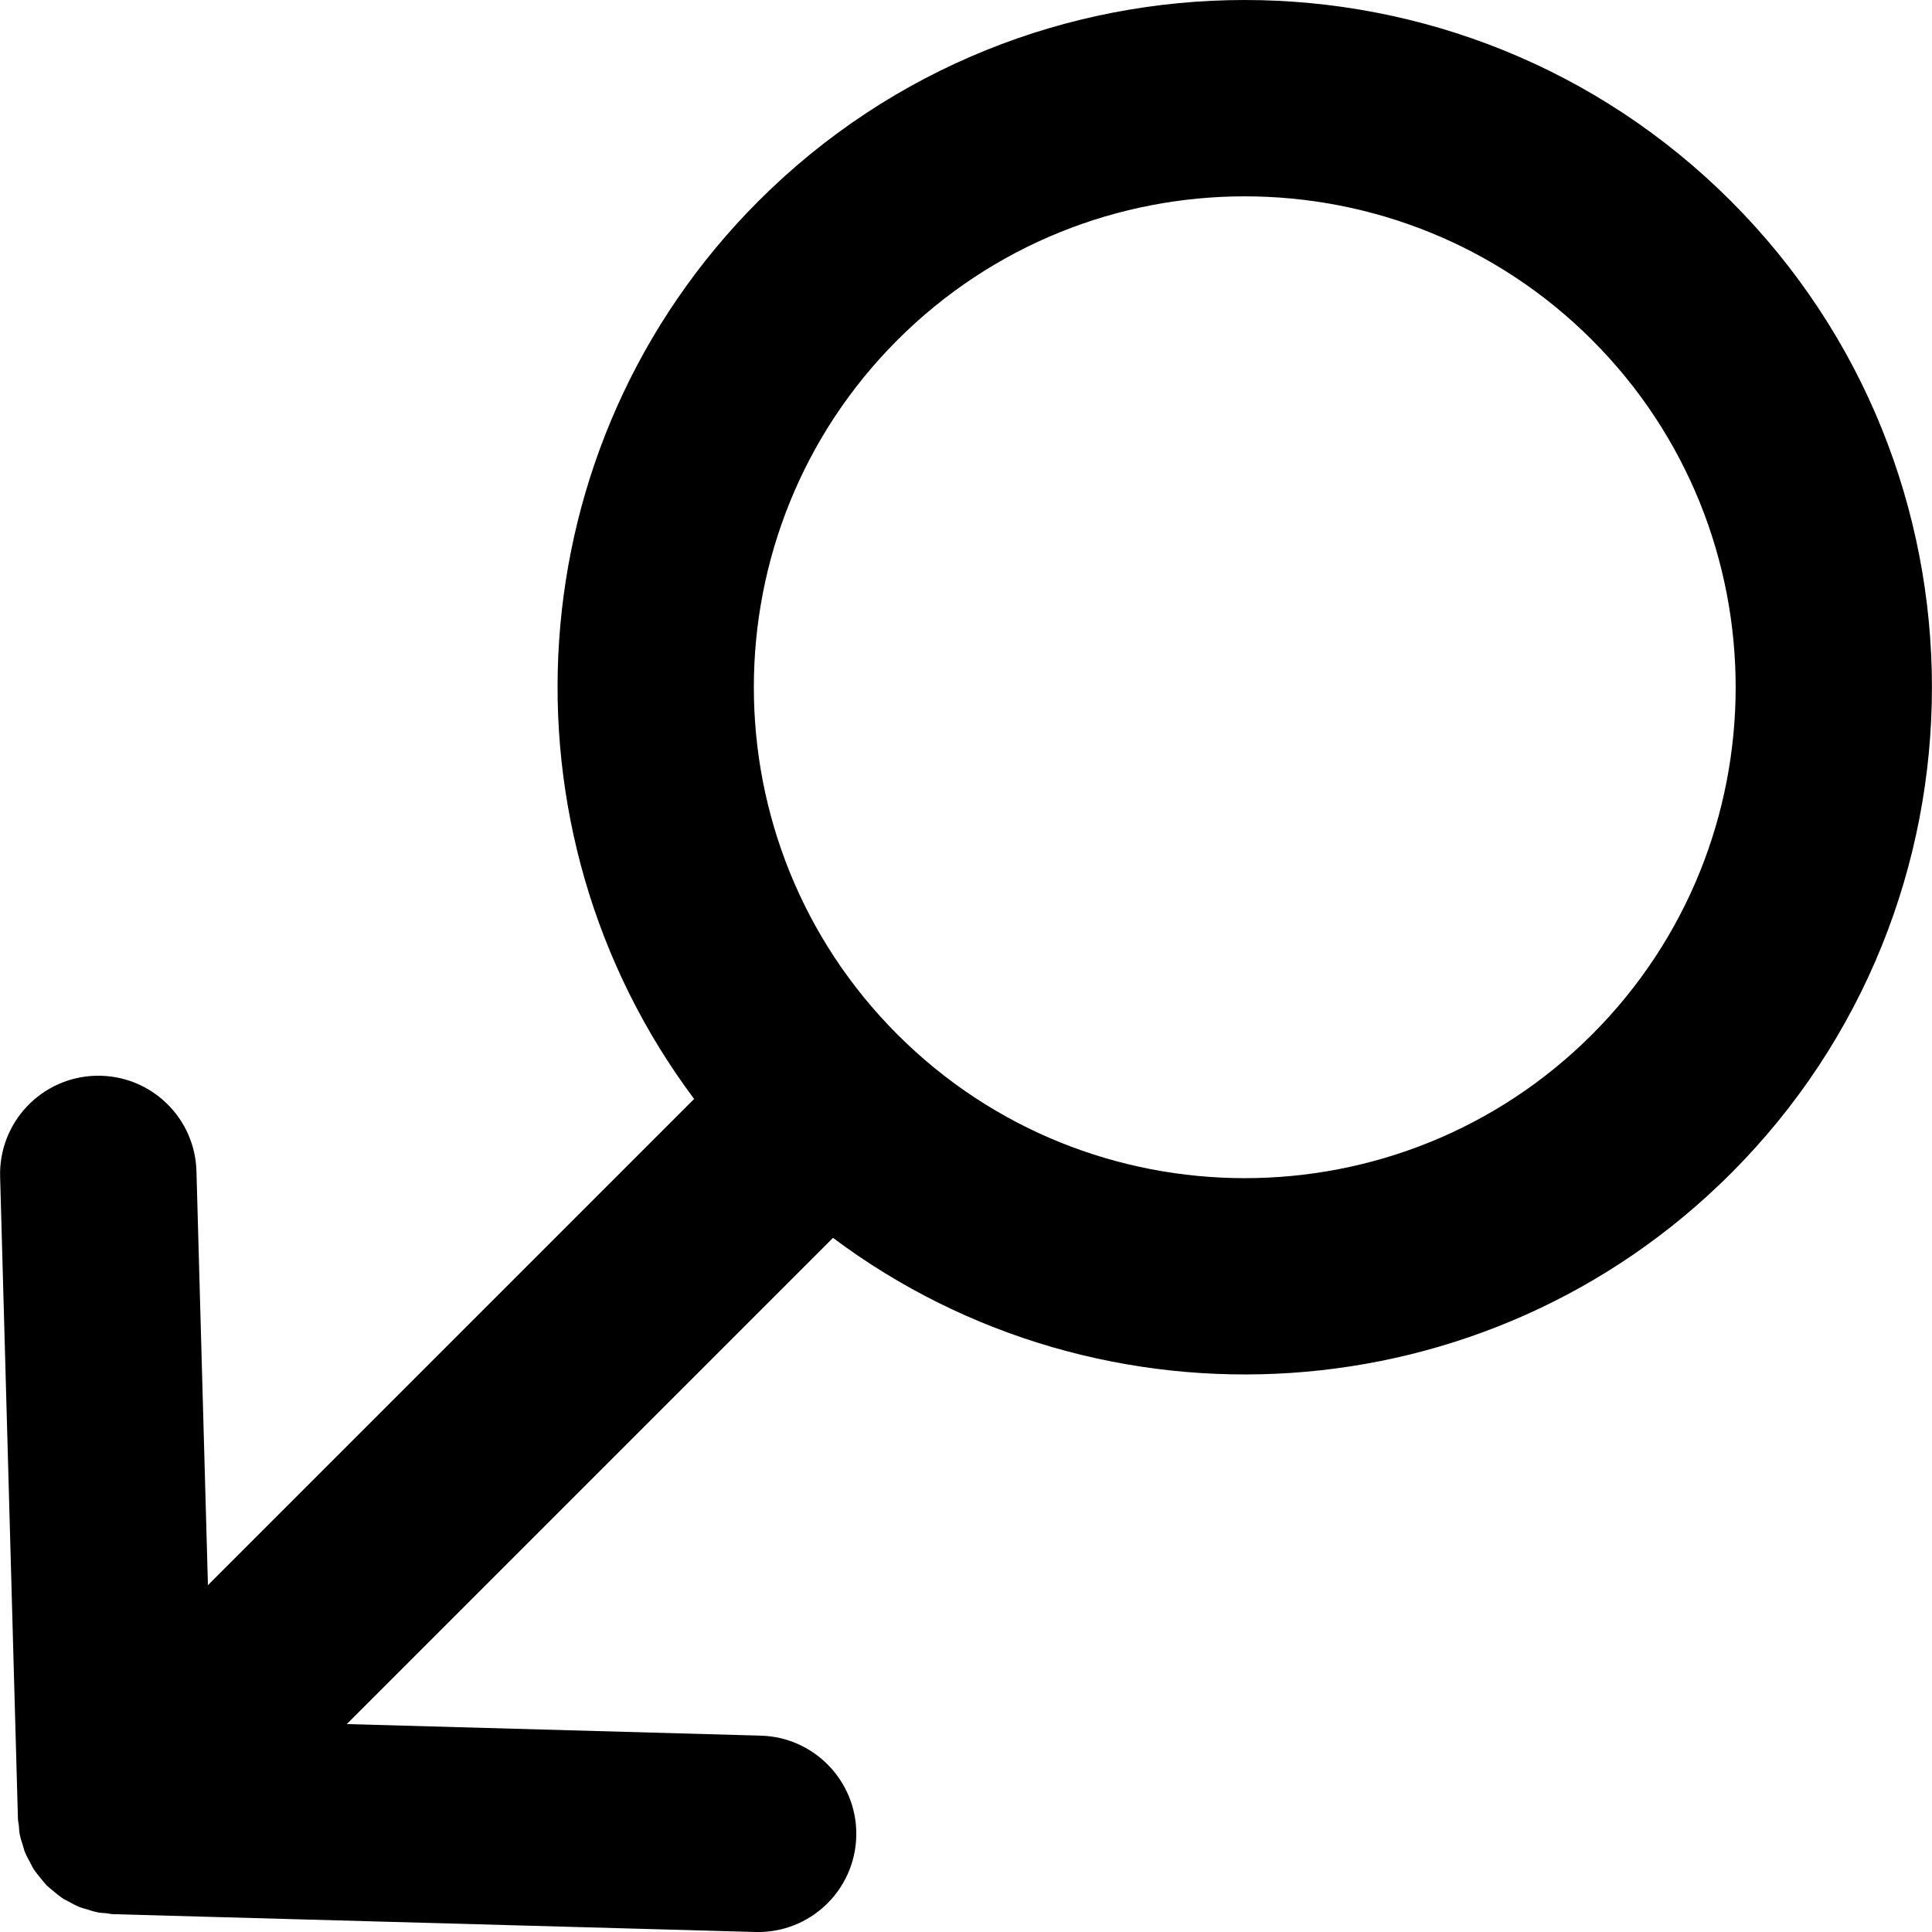 <?xml version="1.0" encoding="UTF-8" standalone="no"?>
<svg
   xmlns:dc="http://purl.org/dc/elements/1.1/"
   xmlns:cc="http://creativecommons.org/ns#"
   xmlns:rdf="http://www.w3.org/1999/02/22-rdf-syntax-ns#"
   xmlns:svg="http://www.w3.org/2000/svg"
   xmlns="http://www.w3.org/2000/svg"
   xmlns:sodipodi="http://sodipodi.sourceforge.net/DTD/sodipodi-0.dtd"
   xmlns:inkscape="http://www.inkscape.org/namespaces/inkscape"
   height="32"
   width="32"
   id="svg8"
   xml:space="preserve"
   viewBox="0 0 32 32"
   y="0px"
   x="0px"
   version="1.1"
   inkscape:version="0.91 r13725"
   sodipodi:docname="2281.svg"><sodipodi:namedview
     pagecolor="#ffffff"
     bordercolor="#666666"
     borderopacity="1"
     objecttolerance="10"
     gridtolerance="10"
     guidetolerance="10"
     inkscape:pageopacity="0"
     inkscape:pageshadow="2"
     inkscape:window-width="1920"
     inkscape:window-height="1027"
     id="namedview6"
     showgrid="false"
     inkscape:zoom="7.375"
     inkscape:cx="16.271186"
     inkscape:cy="16"
     inkscape:window-x="0"
     inkscape:window-y="0"
     inkscape:window-maximized="1"
     inkscape:current-layer="svg8" /><defs
     id="defs12" /><path
     d="m 11.497,18.202 -8.053,8.053 -0.19,-6.856 c -0.012,-0.433 -0.192,-0.822 -0.475,-1.105 -0.305,-0.305 -0.73,-0.489 -1.196,-0.476 -0.898,0.025 -1.606,0.774 -1.581,1.672 l 0.295,10.633 c 8.14e-4,0.039 0.011,0.075 0.015,0.113 0,0.002 4.07e-4,0.004 4.07e-4,0.007 0.004,0.044 0.005,0.09 0.013,0.133 0.003,0.015 0.007,0.029 0.01,0.043 0.01,0.048 0.026,0.092 0.041,0.138 0.013,0.041 0.021,0.083 0.037,0.122 0.006,0.014 0.013,0.027 0.019,0.041 0.019,0.045 0.044,0.086 0.067,0.129 0.02,0.037 0.036,0.076 0.059,0.111 0.008,0.013 0.018,0.024 0.026,0.037 0.027,0.039 0.059,0.074 0.088,0.111 0.029,0.035 0.055,0.071 0.086,0.103 0.005,0.005 0.009,0.011 0.014,0.017 0.005,0.005 0.012,0.009 0.017,0.014 0.032,0.031 0.067,0.057 0.101,0.085 0.037,0.031 0.073,0.063 0.113,0.091 0.013,0.009 0.024,0.018 0.037,0.026 0.034,0.022 0.072,0.038 0.108,0.058 0.044,0.024 0.086,0.049 0.132,0.068 0.014,0.006 0.027,0.013 0.041,0.019 0.039,0.015 0.081,0.024 0.121,0.036 0.046,0.015 0.092,0.031 0.14,0.041 0.014,0.003 0.028,0.008 0.043,0.01 0.042,0.008 0.086,0.008 0.129,0.013 0.003,4.06e-4 0.007,4.06e-4 0.01,8.13e-4 0.038,0.004 0.074,0.014 0.113,0.015 l 10.634,0.295 c 0.898,0.025 1.646,-0.683 1.671,-1.581 0.013,-0.465 -0.171,-0.89 -0.476,-1.195 -0.284,-0.284 -0.672,-0.464 -1.105,-0.476 L 5.744,28.556 13.797,20.503 c 4.457,3.337 10.822,2.983 14.872,-1.067 4.44,-4.44 4.44,-11.665 0,-16.106 -4.441,-4.44 -11.666,-4.44 -16.106,0 C 8.515,7.38 8.16,13.745 11.497,18.202 Z M 26.369,5.631 c 3.172,3.172 3.172,8.332 0,11.504 -3.172,3.172 -8.332,3.172 -11.504,0 -3.172,-3.171 -3.172,-8.332 0,-11.504 3.172,-3.172 8.332,-3.172 11.504,0 z"
     id="path4"
     inkscape:connector-curvature="0" /></svg>
